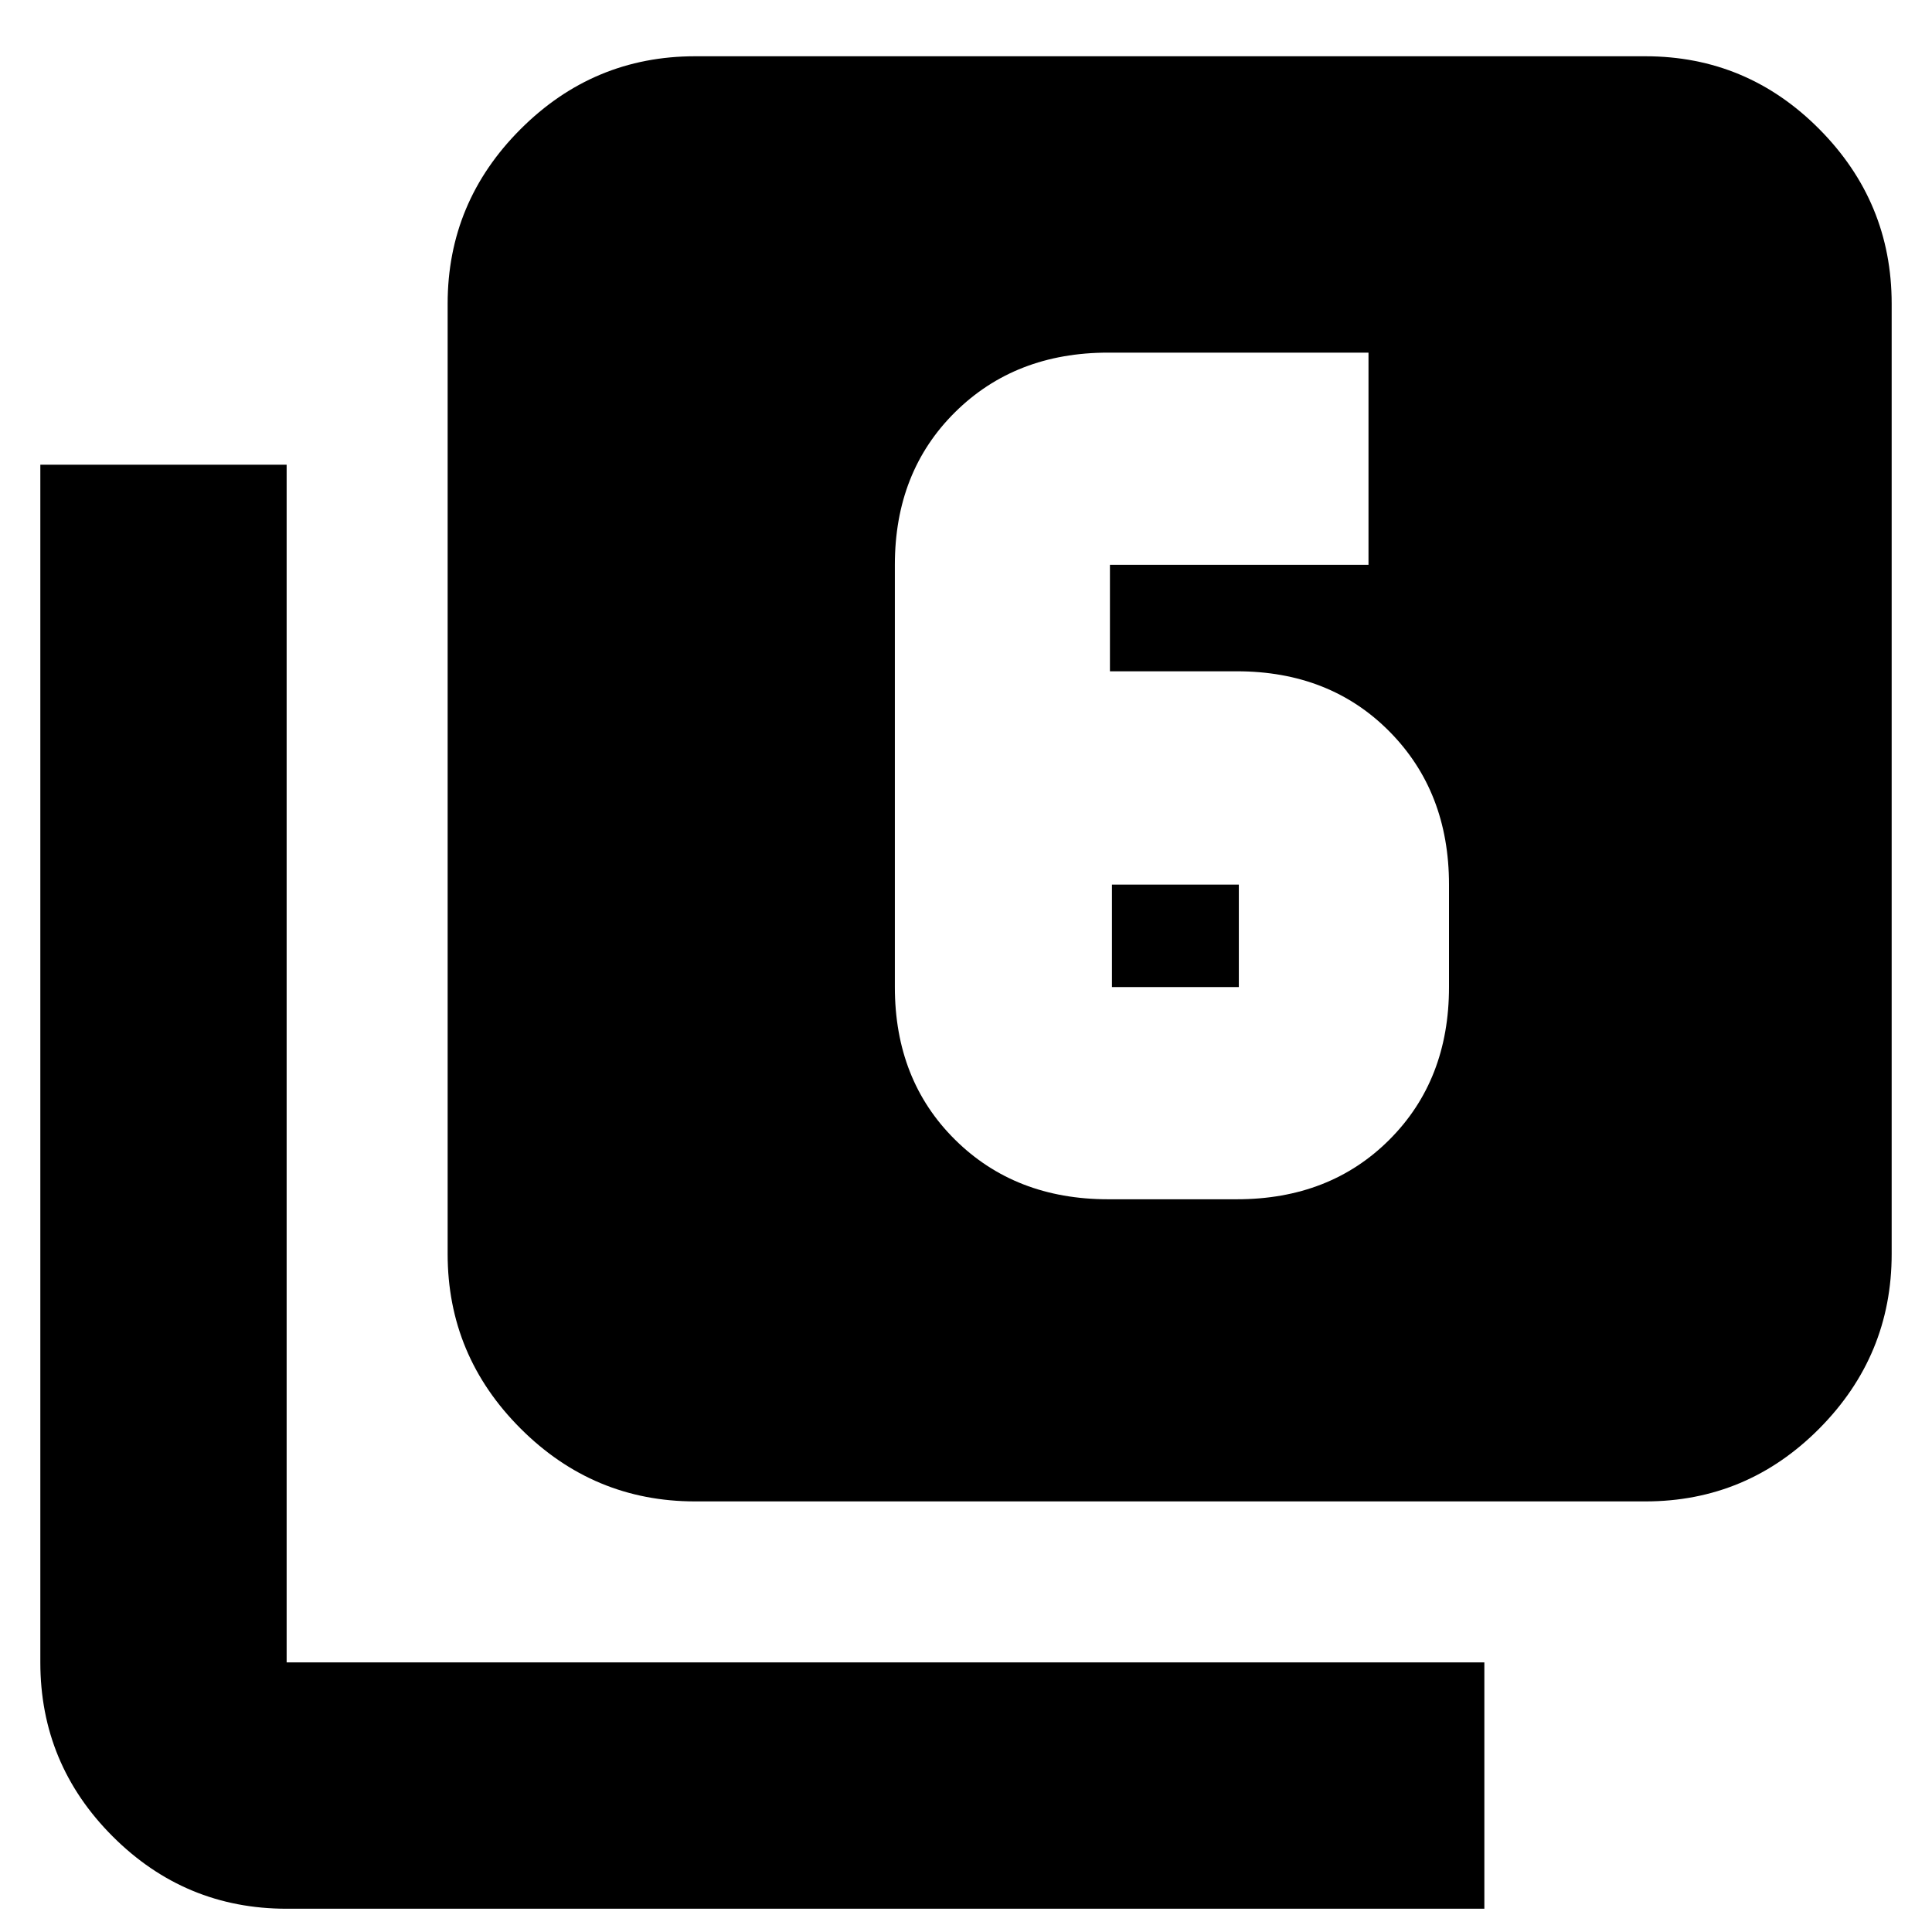<svg xmlns="http://www.w3.org/2000/svg" height="24" viewBox="0 -960 960 960" width="24"><path d="M550.65-364.09h63.92q46.21 0 75.82-29.61Q720-423.31 720-469.52v-50.92q0-46.21-29.61-76.1-29.61-29.9-75.82-29.9h-63.05v-52.91H680v-105.43H550.65q-46.21 0-76.1 29.61-29.9 29.61-29.9 75.82v209.83q0 46.21 29.9 75.82 29.89 29.61 76.1 29.61Zm1.87-156.35h63.05v50.92h-63.05v-50.92ZM345.39-213.96q-50.51 0-86.73-36.22-36.23-36.23-36.23-86.73v-472.18q0-50.51 36.23-86.73 36.22-36.22 86.73-36.22h472.18q50.5 0 86.45 36.22 35.94 36.22 35.94 86.73v472.18q0 50.5-35.94 86.73-35.95 36.22-86.45 36.22H345.39ZM142.43-11.56q-50.5 0-86.45-35.95-35.94-35.94-35.94-86.45v-595.13h122.39v595.13h595.14v122.4H142.43Z"/></svg>